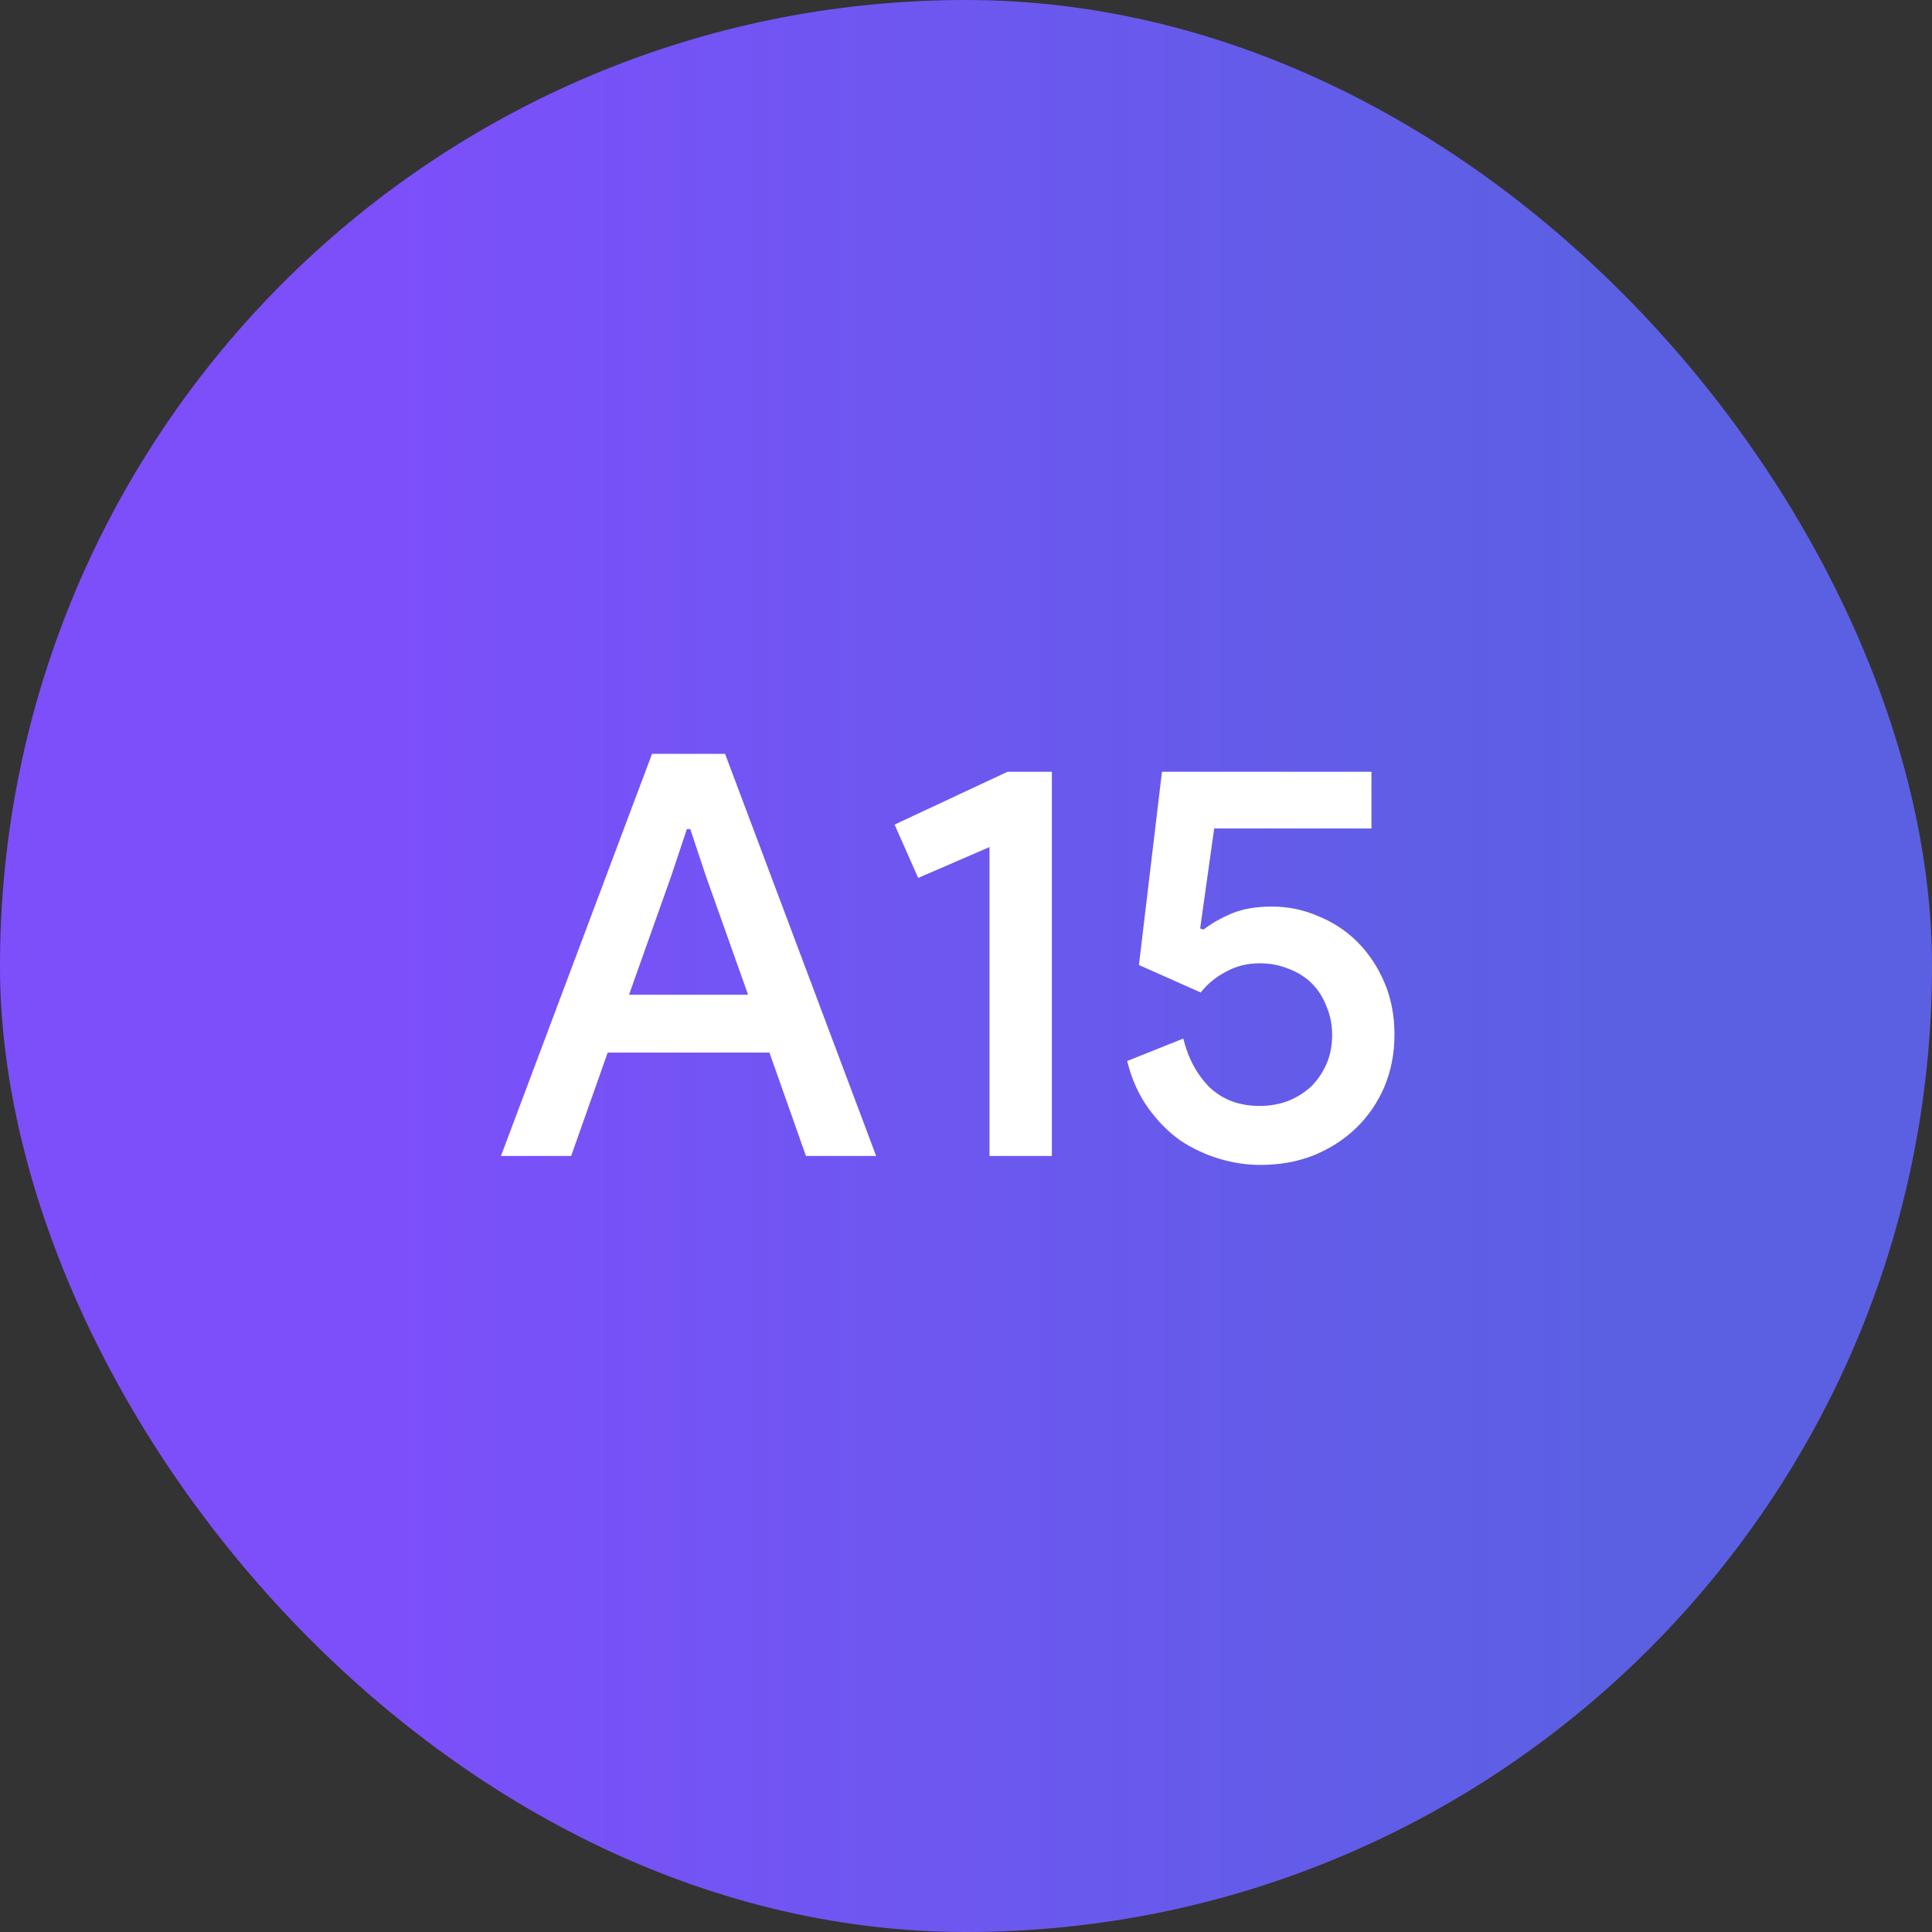 <svg width="110" height="110" viewBox="0 0 110 110" fill="none" xmlns="http://www.w3.org/2000/svg">
<rect x="0" y="0" width="110" height="110" fill="#333333" stroke="none"/>
<rect width="110" height="110" rx="55" fill="url(#paint0_linear_1136_99)"/>
<path d="M37.125 42.919H41.282L49.884 65.814H45.887L43.808 59.93H34.599L32.52 65.814H28.523L37.125 42.919ZM42.593 56.637L40.195 49.89L39.3 47.203H39.108L38.212 49.89L35.814 56.637H42.593ZM56.338 65.814V48.227L52.277 49.986L50.934 46.948L57.362 43.942H59.888V65.814H56.338ZM71.753 66.326C70.986 66.326 70.208 66.208 69.419 65.974C68.63 65.739 67.884 65.388 67.18 64.919C66.498 64.428 65.891 63.81 65.358 63.064C64.825 62.318 64.43 61.433 64.175 60.41L67.372 59.131C67.65 60.261 68.15 61.188 68.875 61.913C69.621 62.616 70.57 62.968 71.721 62.968C72.297 62.968 72.84 62.872 73.352 62.68C73.864 62.467 74.301 62.19 74.663 61.849C75.025 61.486 75.313 61.06 75.526 60.57C75.74 60.08 75.846 59.536 75.846 58.939C75.846 58.342 75.74 57.798 75.526 57.308C75.335 56.797 75.057 56.359 74.695 55.997C74.333 55.635 73.896 55.358 73.384 55.166C72.872 54.953 72.318 54.846 71.721 54.846C71.018 54.846 70.378 55.006 69.803 55.326C69.227 55.624 68.747 56.018 68.364 56.509L64.846 54.942L66.157 43.942H78.085V47.172H69.131L68.332 52.863L68.523 52.927C68.993 52.565 69.536 52.256 70.154 52C70.772 51.744 71.529 51.616 72.425 51.616C73.341 51.616 74.215 51.797 75.047 52.16C75.9 52.501 76.646 52.991 77.285 53.631C77.925 54.27 78.436 55.038 78.82 55.933C79.204 56.828 79.396 57.82 79.396 58.907C79.396 59.973 79.204 60.964 78.82 61.881C78.436 62.776 77.903 63.554 77.221 64.215C76.539 64.876 75.729 65.398 74.791 65.782C73.874 66.144 72.862 66.326 71.753 66.326Z" fill="white"/>
<defs>
<linearGradient id="paint0_linear_1136_99" x1="4.83" y1="55.062" x2="109.862" y2="55.062" gradientUnits="userSpaceOnUse">
<stop offset="0.155" stop-color="#7D4FFB"/>
<stop offset="0.82" stop-color="#5B60E3"/>
</linearGradient>
</defs>
</svg>
